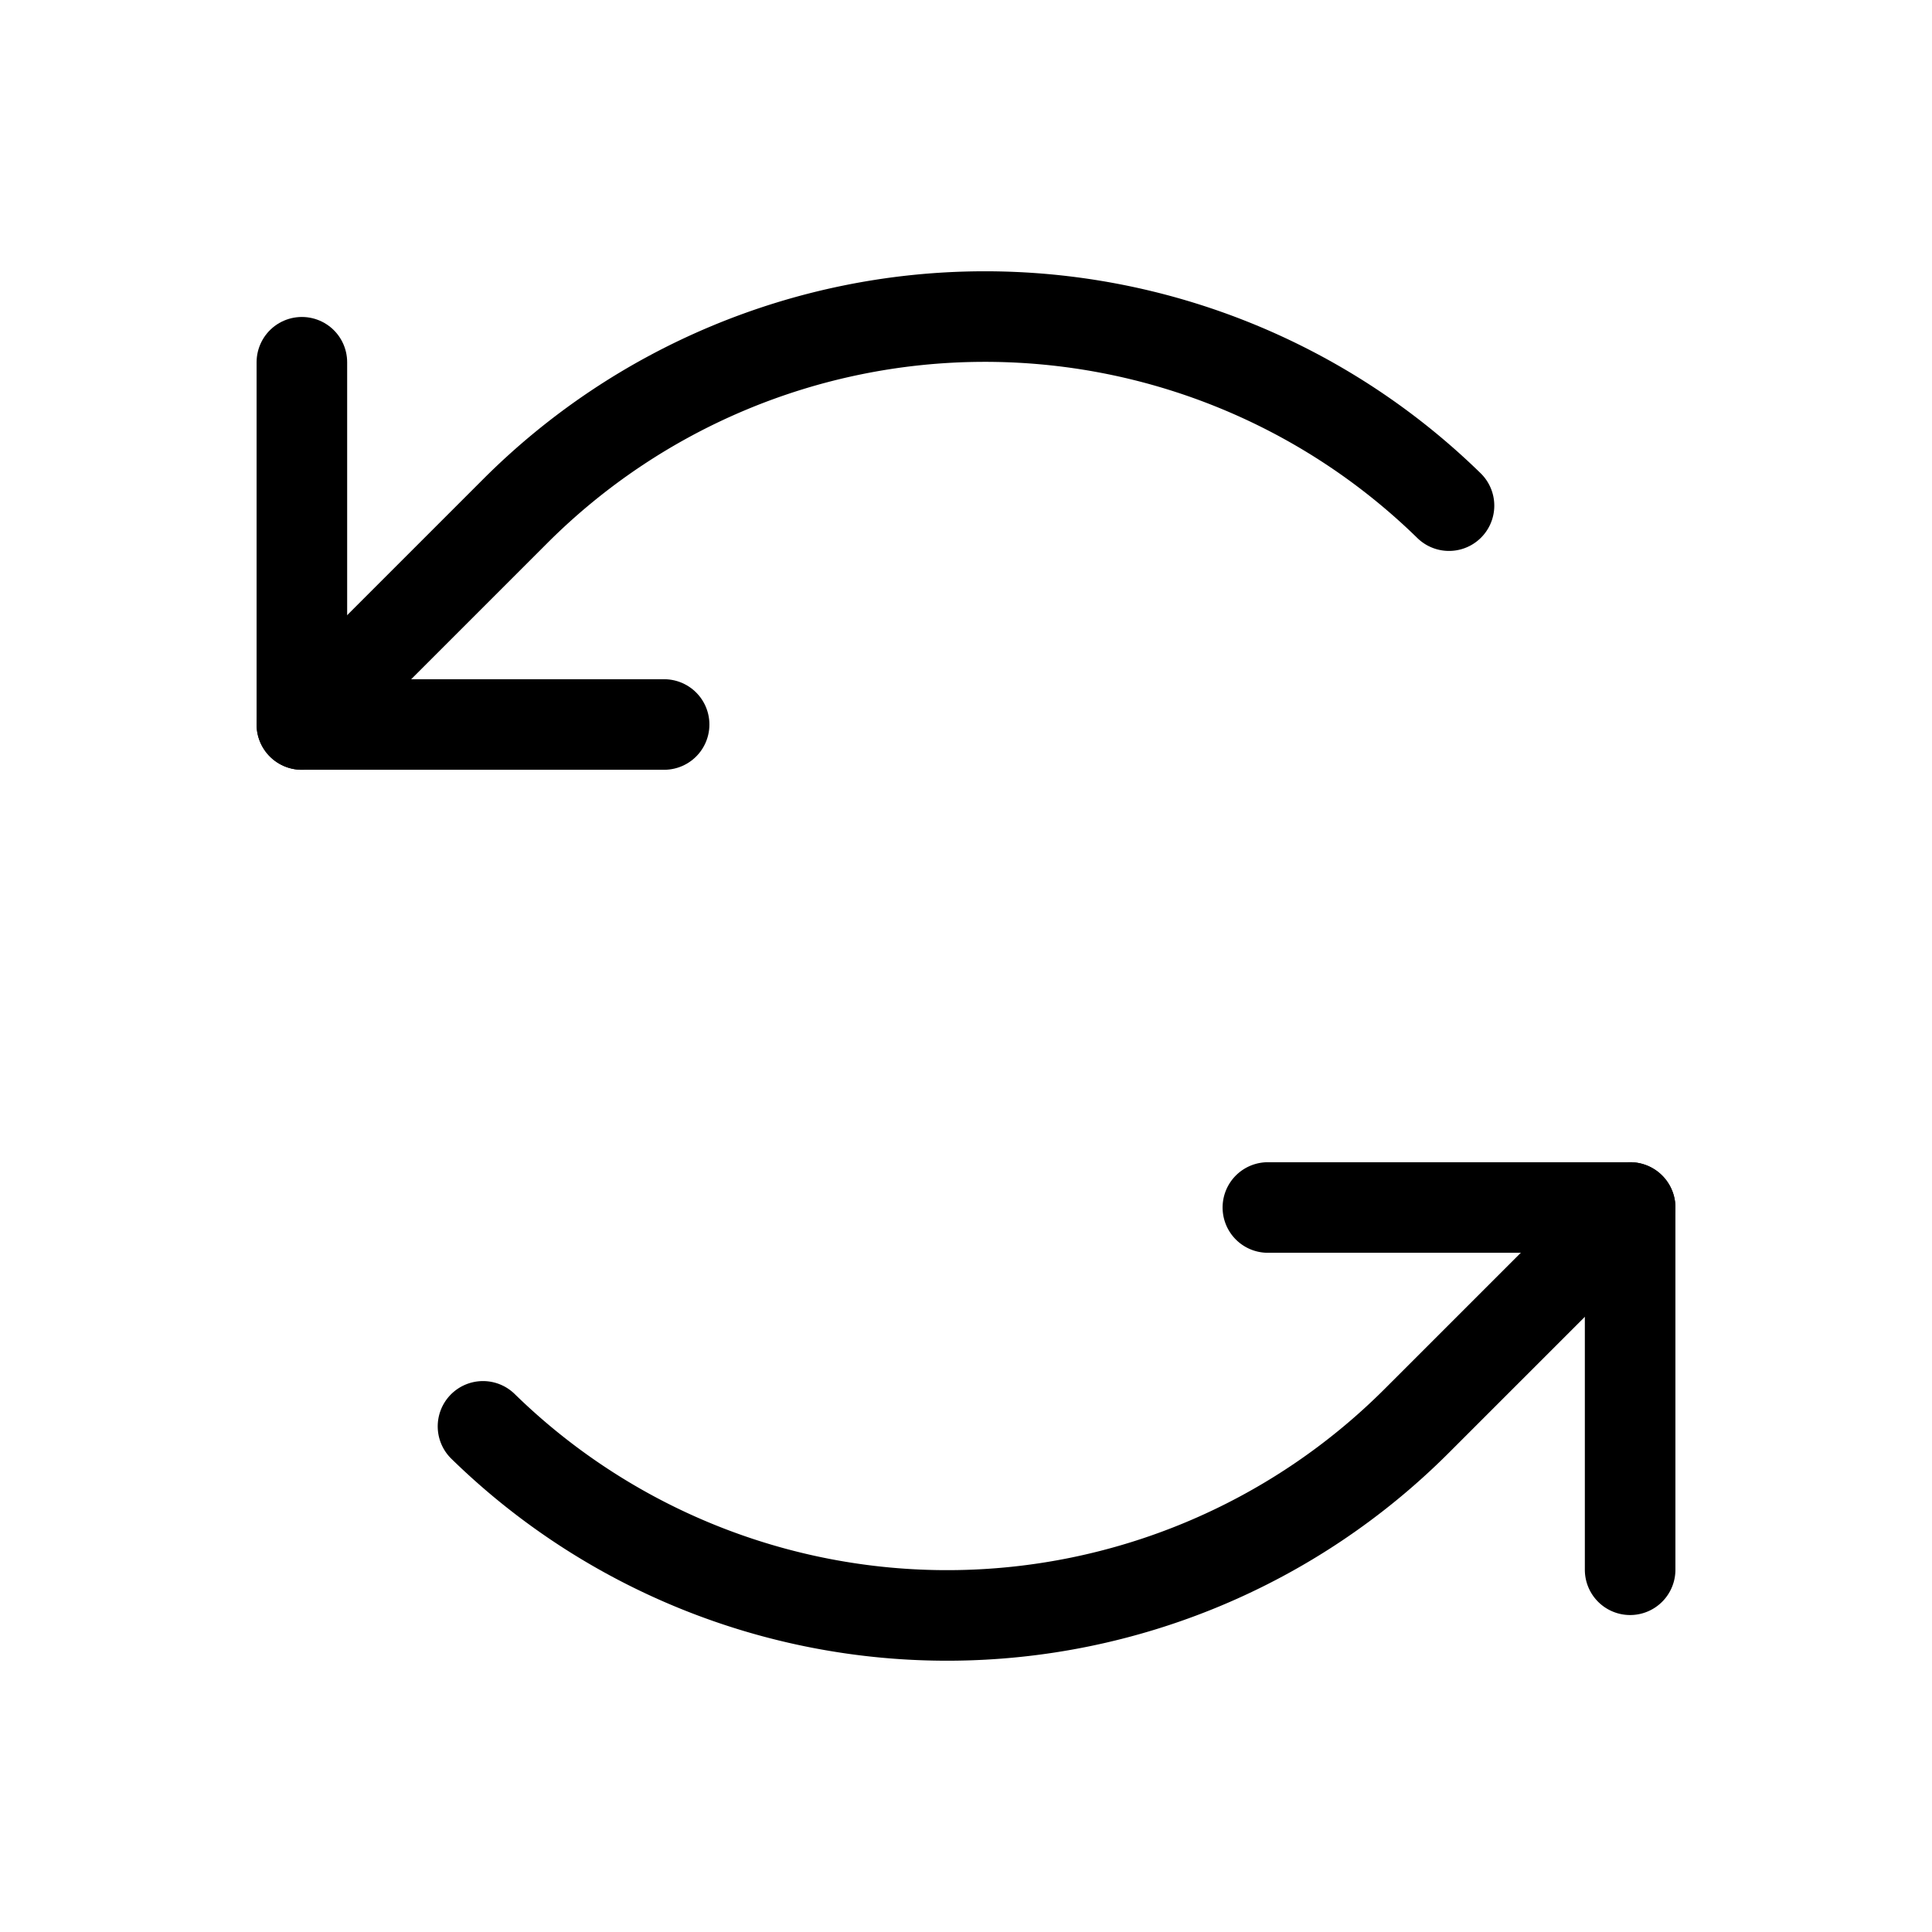 <svg xmlns="http://www.w3.org/2000/svg" viewBox="0 0 256 256" width="20" height="20"><path fill="none" d="M0 0h256v256H0z"/><path fill="none" stroke="currentColor" stroke-linecap="round" stroke-linejoin="round" stroke-width="12" d="M88 96H40V48"/><path d="M40 96l28.28-28.28A88 88 0 01192 67M168 160h48v48" fill="none" stroke="currentColor" stroke-linecap="round" stroke-linejoin="round" stroke-width="12"/><path d="M216 160l-28.28 28.28A88 88 0 0164 189" fill="none" stroke="currentColor" stroke-linecap="round" stroke-linejoin="round" stroke-width="12"/></svg>
